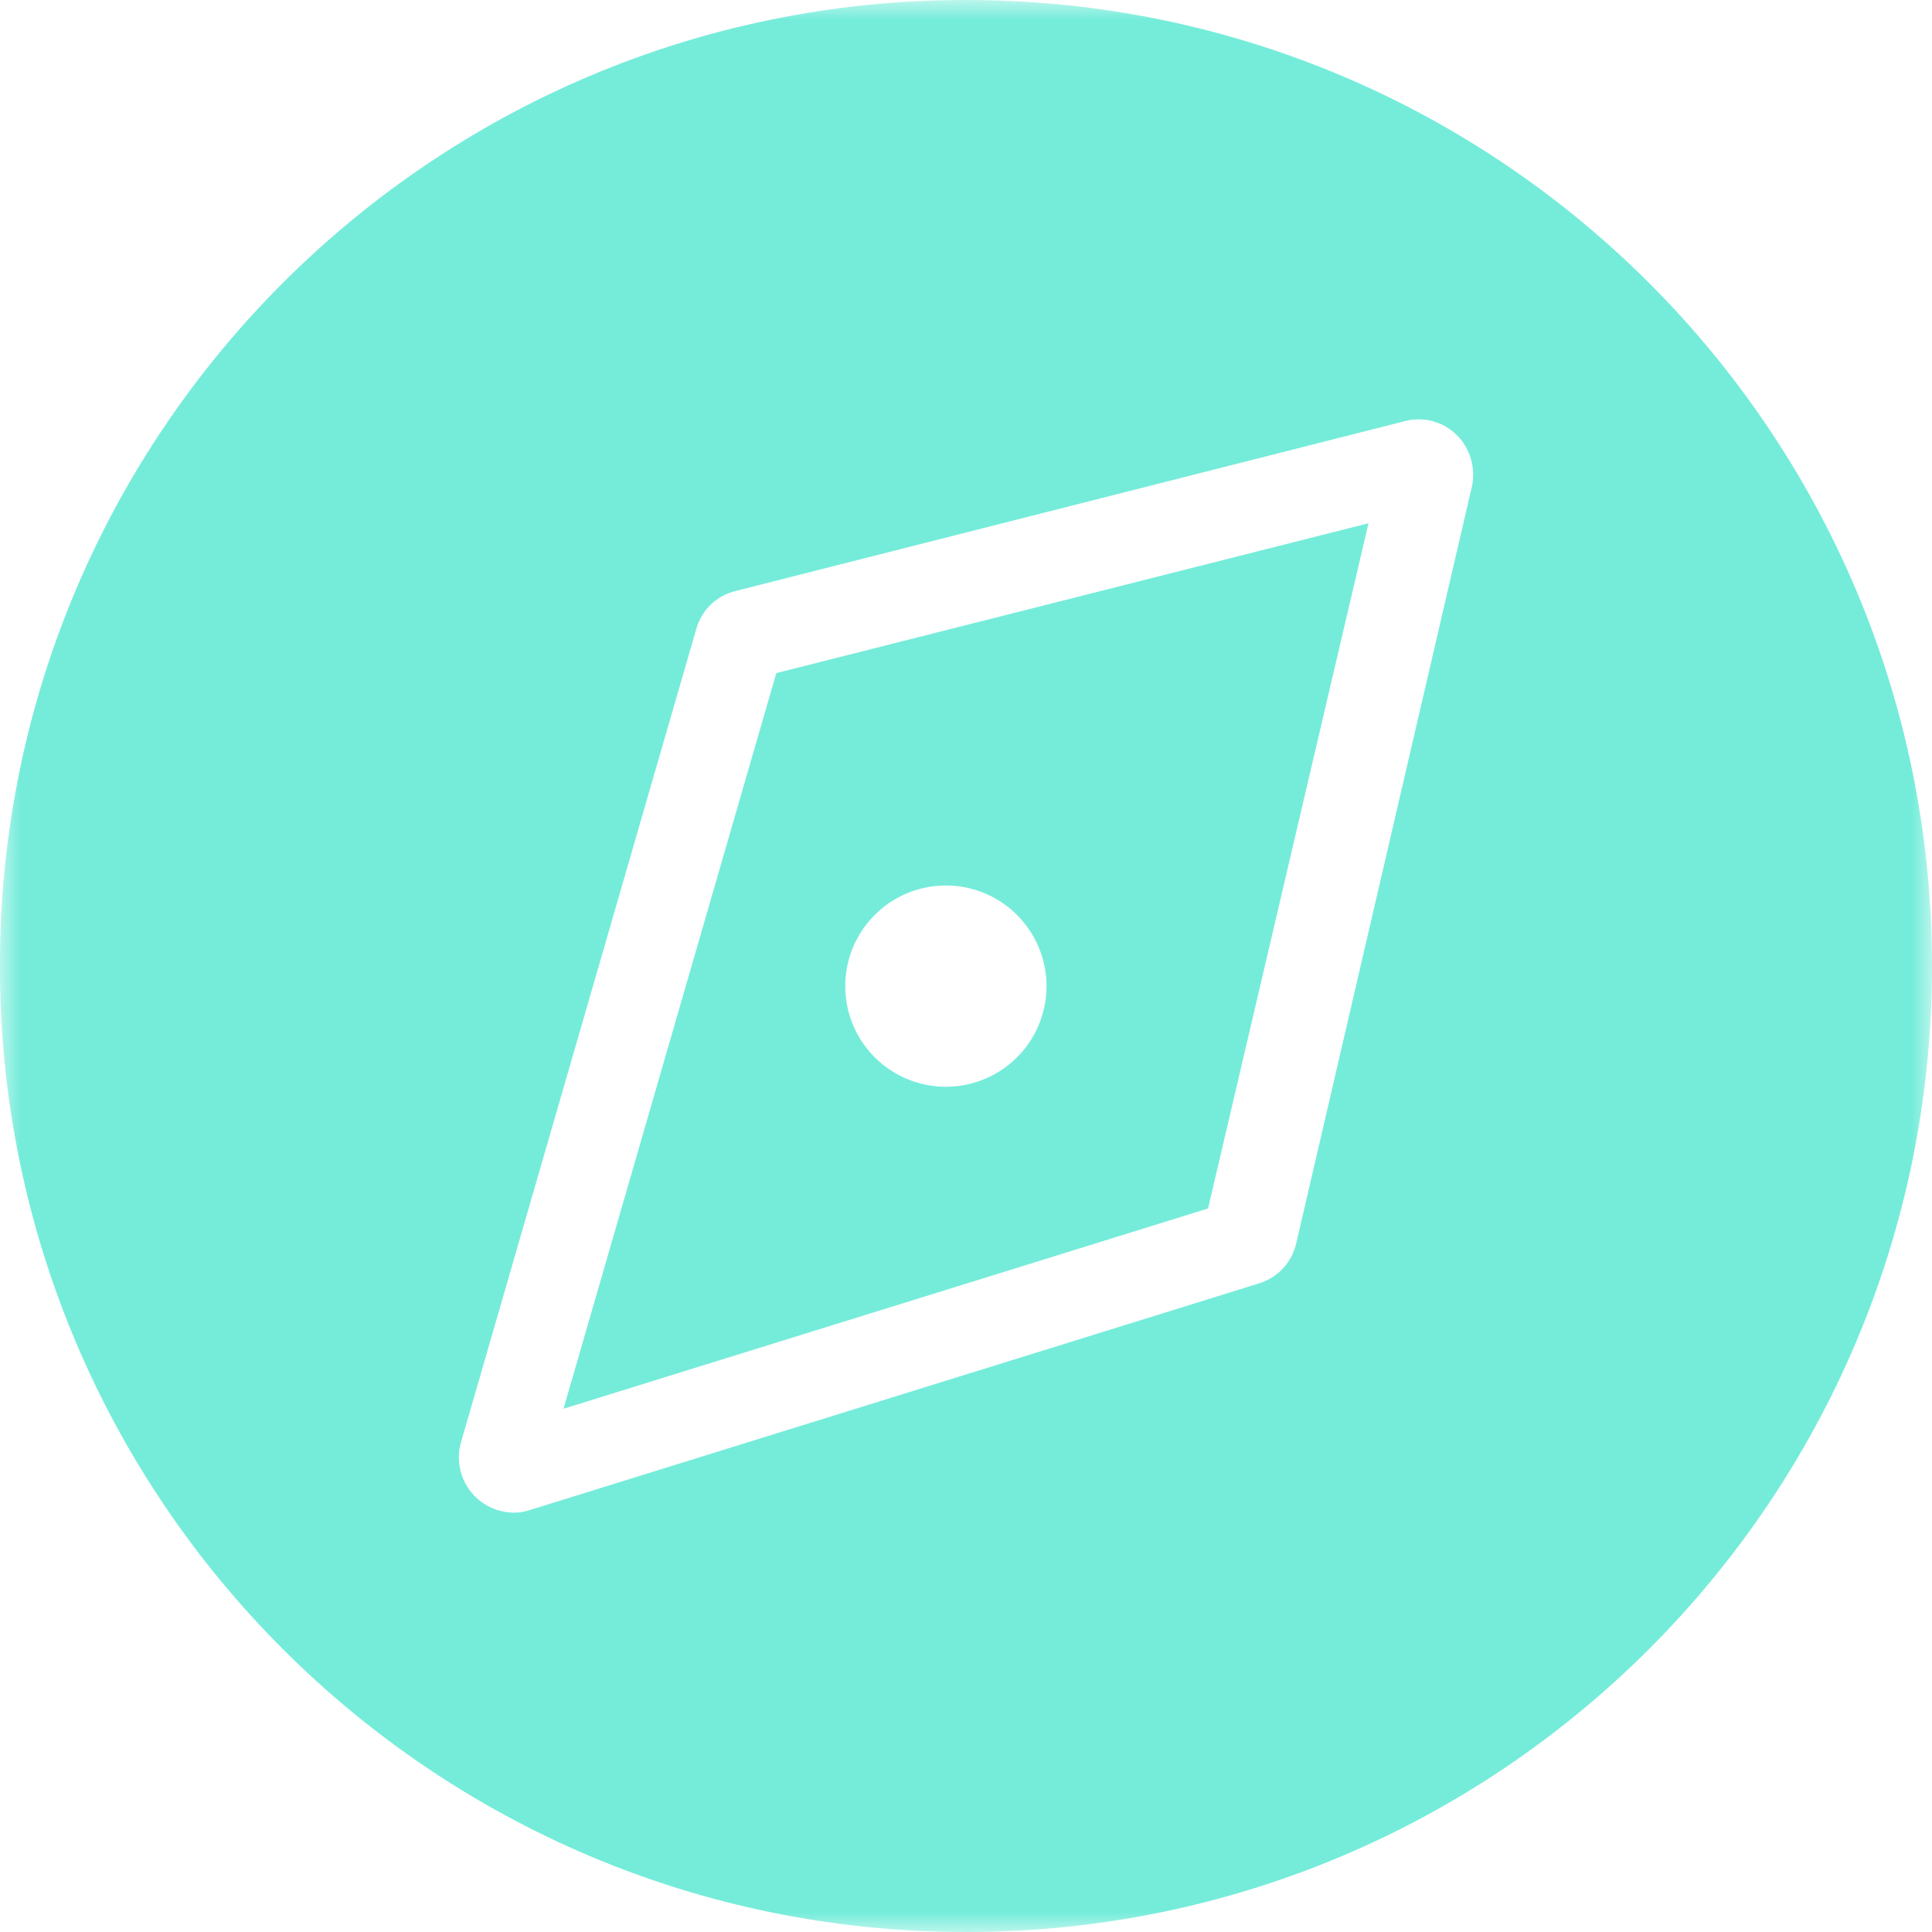 <svg width="48" height="48" viewBox="0 0 48 48" fill="none" xmlns="http://www.w3.org/2000/svg">
<g id="a-ziyuan590">
<g id="&#231;&#188;&#150;&#231;&#187;&#132;">
<mask id="mask0_5001_68" style="mask-type:luminance" maskUnits="userSpaceOnUse" x="0" y="0" width="48" height="48">
<path id="Clip 2" fill-rule="evenodd" clip-rule="evenodd" d="M0 0H48V48H0V0Z" fill="white"/>
</mask>
<g mask="url(#mask0_5001_68)">
<path id="Fill 1" fill-rule="evenodd" clip-rule="evenodd" d="M23.998 0C10.742 0 -0.003 10.745 -0.003 24C-0.003 37.255 10.742 48 23.998 48C37.254 48 48 37.255 48 24C48 10.745 37.254 0 23.998 0ZM36.567 12.098L32.203 30.895C32.094 31.368 31.74 31.747 31.275 31.887L13.165 37.516C13.035 37.56 12.899 37.582 12.761 37.582C12.334 37.577 11.932 37.374 11.676 37.032C11.419 36.69 11.336 36.248 11.452 35.836L17.3 15.622C17.431 15.157 17.802 14.799 18.271 14.684L34.908 10.462C35.369 10.342 35.859 10.474 36.196 10.811C36.531 11.149 36.67 11.634 36.567 12.098Z" fill="#75ECDA"/>
</g>
</g>
<path id="Fill 3" fill-rule="evenodd" clip-rule="evenodd" d="M14 35L30.014 30.024L34 13L19.287 16.723L14 35ZM23.5 22C24.511 22 25.423 22.609 25.81 23.544C26.197 24.477 25.983 25.553 25.268 26.268C24.553 26.983 23.477 27.197 22.544 26.81C21.609 26.423 21 25.511 21 24.5C21 23.119 22.119 22 23.5 22Z" fill="#75ECDA"/>
</g>
</svg>

